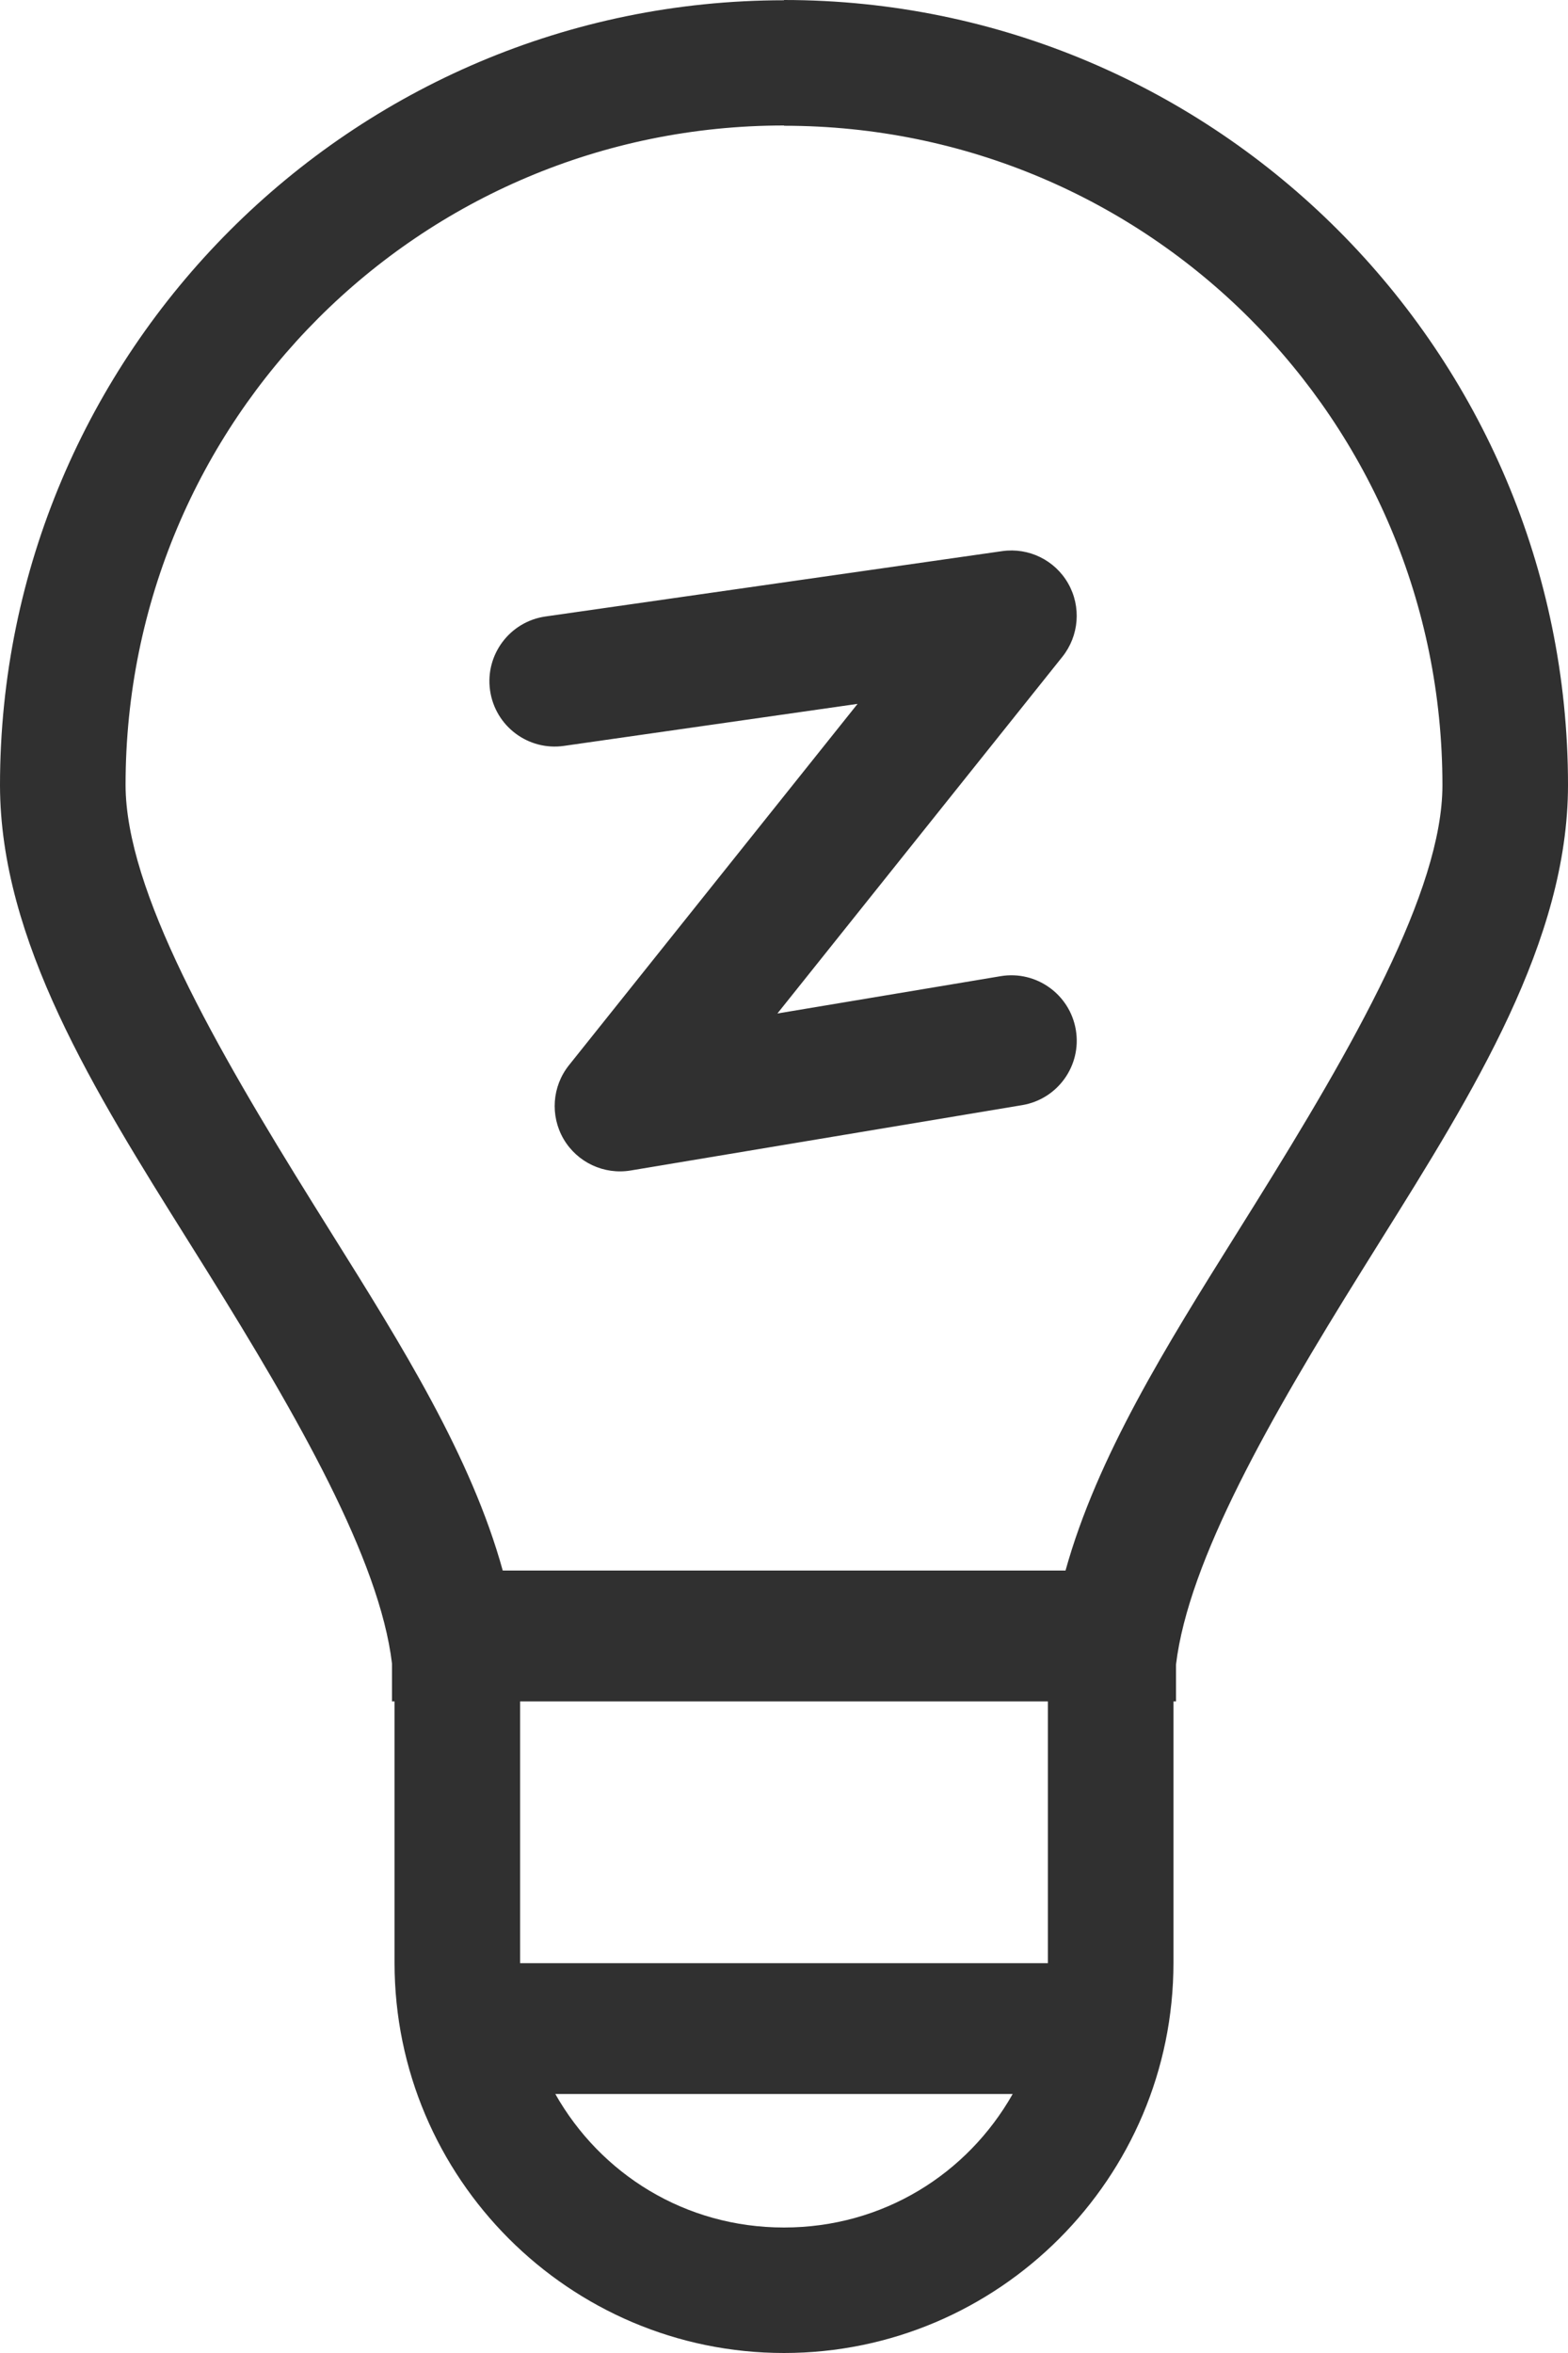 <svg width="24" height="36" viewBox="0 0 24 36" fill="none" xmlns="http://www.w3.org/2000/svg">
<path fill-rule="evenodd" clip-rule="evenodd" d="M12 0.004V0C18.616 0 24 5.386 24 12.01C24 14.395 22.55 16.712 21.126 18.988C21.029 19.143 20.932 19.298 20.836 19.453C19.445 21.687 18.191 23.873 18 25.468V26.031H17.961V30.032C17.961 33.322 15.286 36 12 36C8.714 36 6.039 33.322 6.039 30.032V26.031H6V25.452C5.81 23.86 4.559 21.677 3.168 19.445C3.069 19.286 2.969 19.127 2.869 18.967C1.448 16.699 0.003 14.391 0 12.014C6.08e-05 5.39 5.384 0.004 12 0.004ZM12 1.924V1.92C6.423 1.92 1.922 6.426 1.922 12.01C1.924 13.623 3.288 16.002 4.797 18.424C4.894 18.58 4.991 18.736 5.089 18.892C6.145 20.579 7.214 22.286 7.695 24.029H16.309C16.793 22.286 17.861 20.577 18.917 18.89C19.013 18.737 19.108 18.585 19.203 18.432C20.713 16.008 22.078 13.629 22.078 12.014C22.078 6.43 17.577 1.924 12 1.924ZM16.039 30.032V26.031H7.961V30.032V30.036H16.039V30.032ZM12 34.08C13.518 34.08 14.809 33.258 15.5 32.038H8.5C9.191 33.258 10.482 34.08 12 34.08ZM16.262 10.047C16.517 9.726 16.552 9.282 16.349 8.926C16.146 8.57 15.746 8.374 15.34 8.432L8.349 9.432C7.803 9.51 7.423 10.017 7.501 10.563C7.579 11.11 8.085 11.49 8.631 11.412L13.126 10.769L8.709 16.297C8.45 16.621 8.418 17.07 8.627 17.428C8.837 17.785 9.245 17.976 9.653 17.908L15.646 16.908C16.19 16.817 16.558 16.302 16.467 15.758C16.376 15.213 15.861 14.845 15.317 14.935L11.899 15.506L16.262 10.047Z" fill="#303030"/>
</svg>
